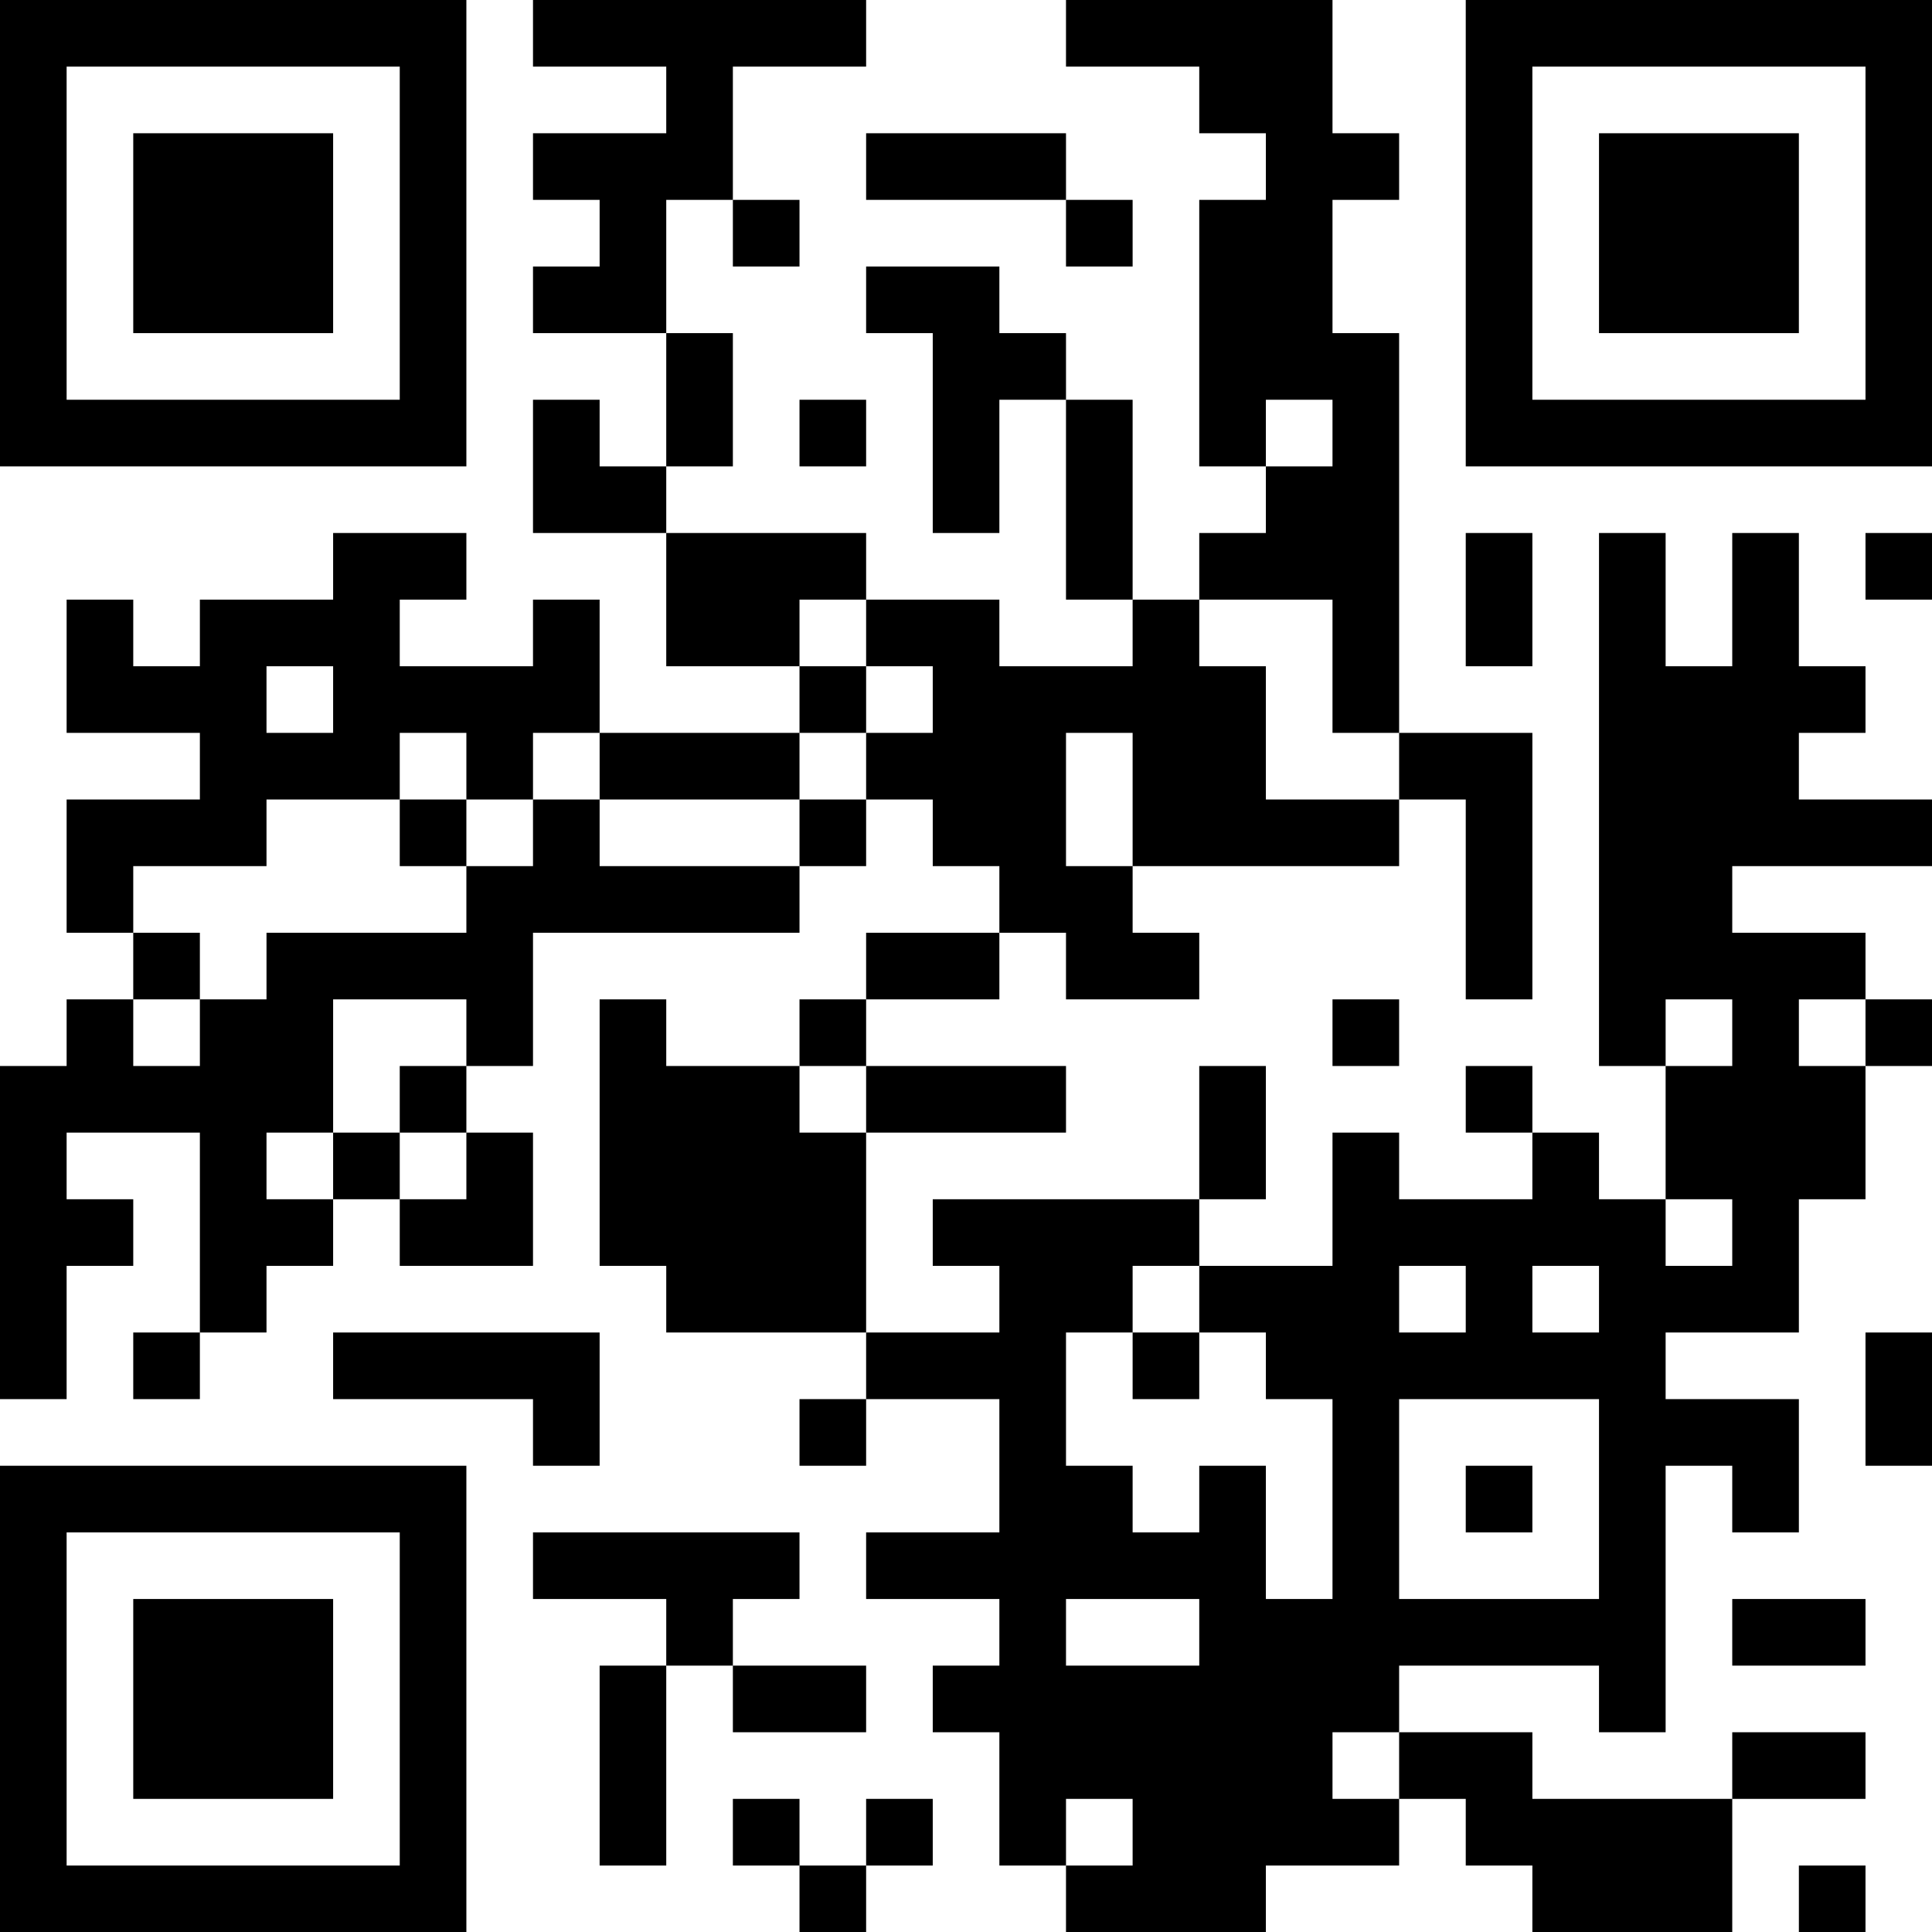 <?xml version="1.0" encoding="UTF-8"?>
<svg xmlns="http://www.w3.org/2000/svg" version="1.1" width="200" height="200" viewBox="0 0 200 200"><rect x="0" y="0" width="200" height="200" fill="#ffffff"/><g transform="scale(6.897)"><g transform="translate(0,0)"><path fill-rule="evenodd" d="M8 0L8 1L10 1L10 2L8 2L8 3L9 3L9 4L8 4L8 5L10 5L10 7L9 7L9 6L8 6L8 8L10 8L10 10L12 10L12 11L9 11L9 9L8 9L8 10L6 10L6 9L7 9L7 8L5 8L5 9L3 9L3 10L2 10L2 9L1 9L1 11L3 11L3 12L1 12L1 14L2 14L2 15L1 15L1 16L0 16L0 21L1 21L1 19L2 19L2 18L1 18L1 17L3 17L3 20L2 20L2 21L3 21L3 20L4 20L4 19L5 19L5 18L6 18L6 19L8 19L8 17L7 17L7 16L8 16L8 14L12 14L12 13L13 13L13 12L14 12L14 13L15 13L15 14L13 14L13 15L12 15L12 16L10 16L10 15L9 15L9 19L10 19L10 20L13 20L13 21L12 21L12 22L13 22L13 21L15 21L15 23L13 23L13 24L15 24L15 25L14 25L14 26L15 26L15 28L16 28L16 29L19 29L19 28L21 28L21 27L22 27L22 28L23 28L23 29L26 29L26 27L28 27L28 26L26 26L26 27L23 27L23 26L21 26L21 25L24 25L24 26L25 26L25 22L26 22L26 23L27 23L27 21L25 21L25 20L27 20L27 18L28 18L28 16L29 16L29 15L28 15L28 14L26 14L26 13L29 13L29 12L27 12L27 11L28 11L28 10L27 10L27 8L26 8L26 10L25 10L25 8L24 8L24 16L25 16L25 18L24 18L24 17L23 17L23 16L22 16L22 17L23 17L23 18L21 18L21 17L20 17L20 19L18 19L18 18L19 18L19 16L18 16L18 18L14 18L14 19L15 19L15 20L13 20L13 17L16 17L16 16L13 16L13 15L15 15L15 14L16 14L16 15L18 15L18 14L17 14L17 13L21 13L21 12L22 12L22 15L23 15L23 11L21 11L21 5L20 5L20 3L21 3L21 2L20 2L20 0L16 0L16 1L18 1L18 2L19 2L19 3L18 3L18 7L19 7L19 8L18 8L18 9L17 9L17 6L16 6L16 5L15 5L15 4L13 4L13 5L14 5L14 8L15 8L15 6L16 6L16 9L17 9L17 10L15 10L15 9L13 9L13 8L10 8L10 7L11 7L11 5L10 5L10 3L11 3L11 4L12 4L12 3L11 3L11 1L13 1L13 0ZM13 2L13 3L16 3L16 4L17 4L17 3L16 3L16 2ZM12 6L12 7L13 7L13 6ZM19 6L19 7L20 7L20 6ZM22 8L22 10L23 10L23 8ZM28 8L28 9L29 9L29 8ZM12 9L12 10L13 10L13 11L12 11L12 12L9 12L9 11L8 11L8 12L7 12L7 11L6 11L6 12L4 12L4 13L2 13L2 14L3 14L3 15L2 15L2 16L3 16L3 15L4 15L4 14L7 14L7 13L8 13L8 12L9 12L9 13L12 13L12 12L13 12L13 11L14 11L14 10L13 10L13 9ZM18 9L18 10L19 10L19 12L21 12L21 11L20 11L20 9ZM4 10L4 11L5 11L5 10ZM16 11L16 13L17 13L17 11ZM6 12L6 13L7 13L7 12ZM5 15L5 17L4 17L4 18L5 18L5 17L6 17L6 18L7 18L7 17L6 17L6 16L7 16L7 15ZM20 15L20 16L21 16L21 15ZM25 15L25 16L26 16L26 15ZM27 15L27 16L28 16L28 15ZM12 16L12 17L13 17L13 16ZM25 18L25 19L26 19L26 18ZM17 19L17 20L16 20L16 22L17 22L17 23L18 23L18 22L19 22L19 24L20 24L20 21L19 21L19 20L18 20L18 19ZM21 19L21 20L22 20L22 19ZM23 19L23 20L24 20L24 19ZM5 20L5 21L8 21L8 22L9 22L9 20ZM17 20L17 21L18 21L18 20ZM28 20L28 22L29 22L29 20ZM21 21L21 24L24 24L24 21ZM22 22L22 23L23 23L23 22ZM8 23L8 24L10 24L10 25L9 25L9 28L10 28L10 25L11 25L11 26L13 26L13 25L11 25L11 24L12 24L12 23ZM16 24L16 25L18 25L18 24ZM26 24L26 25L28 25L28 24ZM20 26L20 27L21 27L21 26ZM11 27L11 28L12 28L12 29L13 29L13 28L14 28L14 27L13 27L13 28L12 28L12 27ZM16 27L16 28L17 28L17 27ZM27 28L27 29L28 29L28 28ZM0 0L0 7L7 7L7 0ZM1 1L1 6L6 6L6 1ZM2 2L2 5L5 5L5 2ZM22 0L22 7L29 7L29 0ZM23 1L23 6L28 6L28 1ZM24 2L24 5L27 5L27 2ZM0 22L0 29L7 29L7 22ZM1 23L1 28L6 28L6 23ZM2 24L2 27L5 27L5 24Z" fill="#000000"/></g></g></svg>
